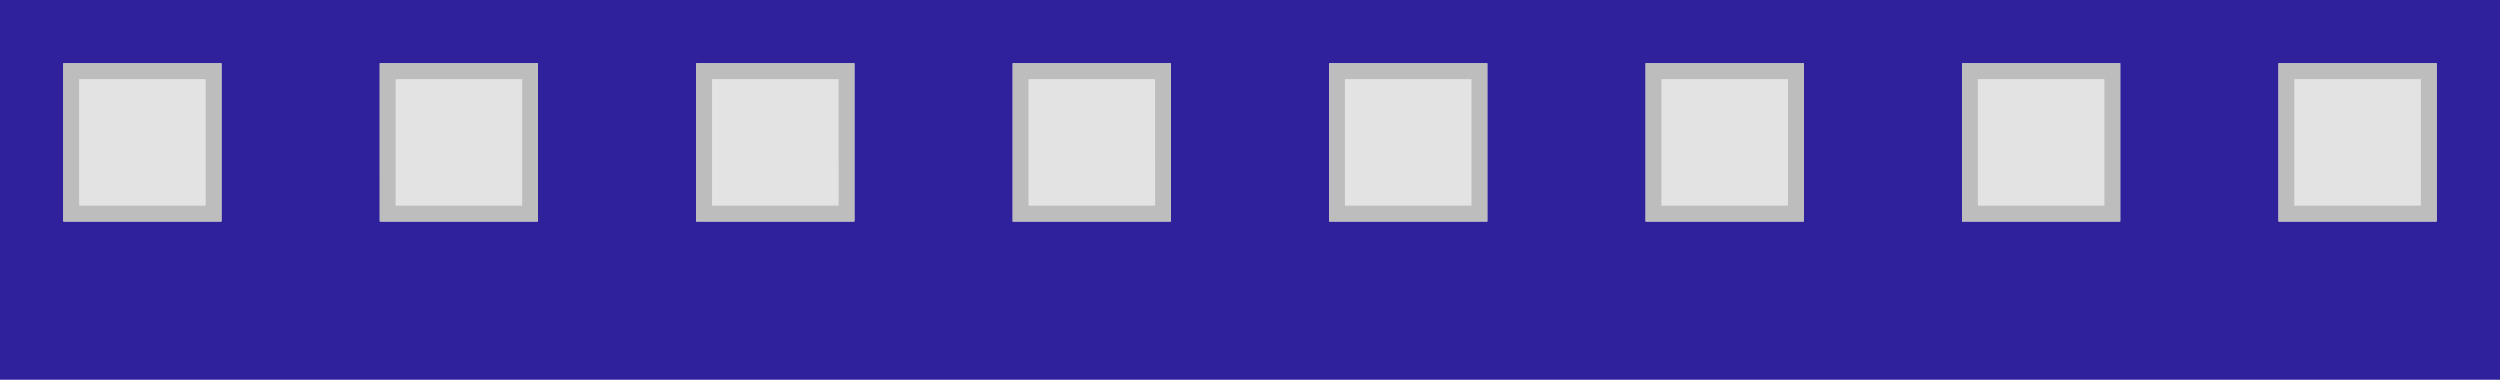 <?xml version="1.0" encoding="UTF-8" standalone="no"?><svg xmlns:svg="http://www.w3.org/2000/svg" xmlns="http://www.w3.org/2000/svg" xmlns:xlink="http://www.w3.org/1999/xlink" version="1.0" width="158px" height="24px" viewBox="0 0 158 24" xml:space="preserve"><rect x="0" y="0" width="100%" height="100%" fill="#2F209C" /><path fill="#e3e3e3" d="M64 4h10v10H64V4zm20 0h10v10H84V4zm20 0h10v10h-10V4zm20 0h10v10h-10V4zm20 0h10v10h-10V4zM4 4h10v10H4V4zm20 0h10v10H24V4zm20 0h10v10H44V4z"/><path fill="#bdbdbd" d="M144 14V4h10v10h-10zm9-9h-8v8h8V5zm-29 9V4h10v10h-10zm9-9h-8v8h8V5zm-29 9V4h10v10h-10zm9-9h-8v8h8V5zm-29 9V4h10v10H84zm9-9h-8v8h8V5zm-29 9V4h10v10H64zm9-9h-8v8h8V5zm-29 9V4h10v10H44zm9-9h-8v8h8V5zm-29 9V4h10v10H24zm9-9h-8v8h8V5zM4 14V4h10v10H4zm9-9H5v8h8V5z"/><g><path fill="#d9d9d9" d="M-58 16V2h14v14h-14zm13-13h-12v12h12V3z"/><path fill="#9c9c9c" fill-opacity="0.3" d="M-40 0h18v18h-18z"/><path fill="#b2b2b2" d="M-40 18V0h18v18h-18zm17-17h-16v16h16V1z"/><path fill="#9c9c9c" fill-opacity="0.7" d="M-20 0h18v18h-18z"/><path fill="#4c4c4c" d="M-20 18V0h18v18h-18zM-3 1h-16v16h16V1z"/><animateTransform attributeName="transform" type="translate" values="20 0;40 0;60 0;80 0;100 0;120 0;140 0;160 0;180 0;200 0" calcMode="discrete" dur="1600ms" repeatCount="indefinite"/></g></svg>